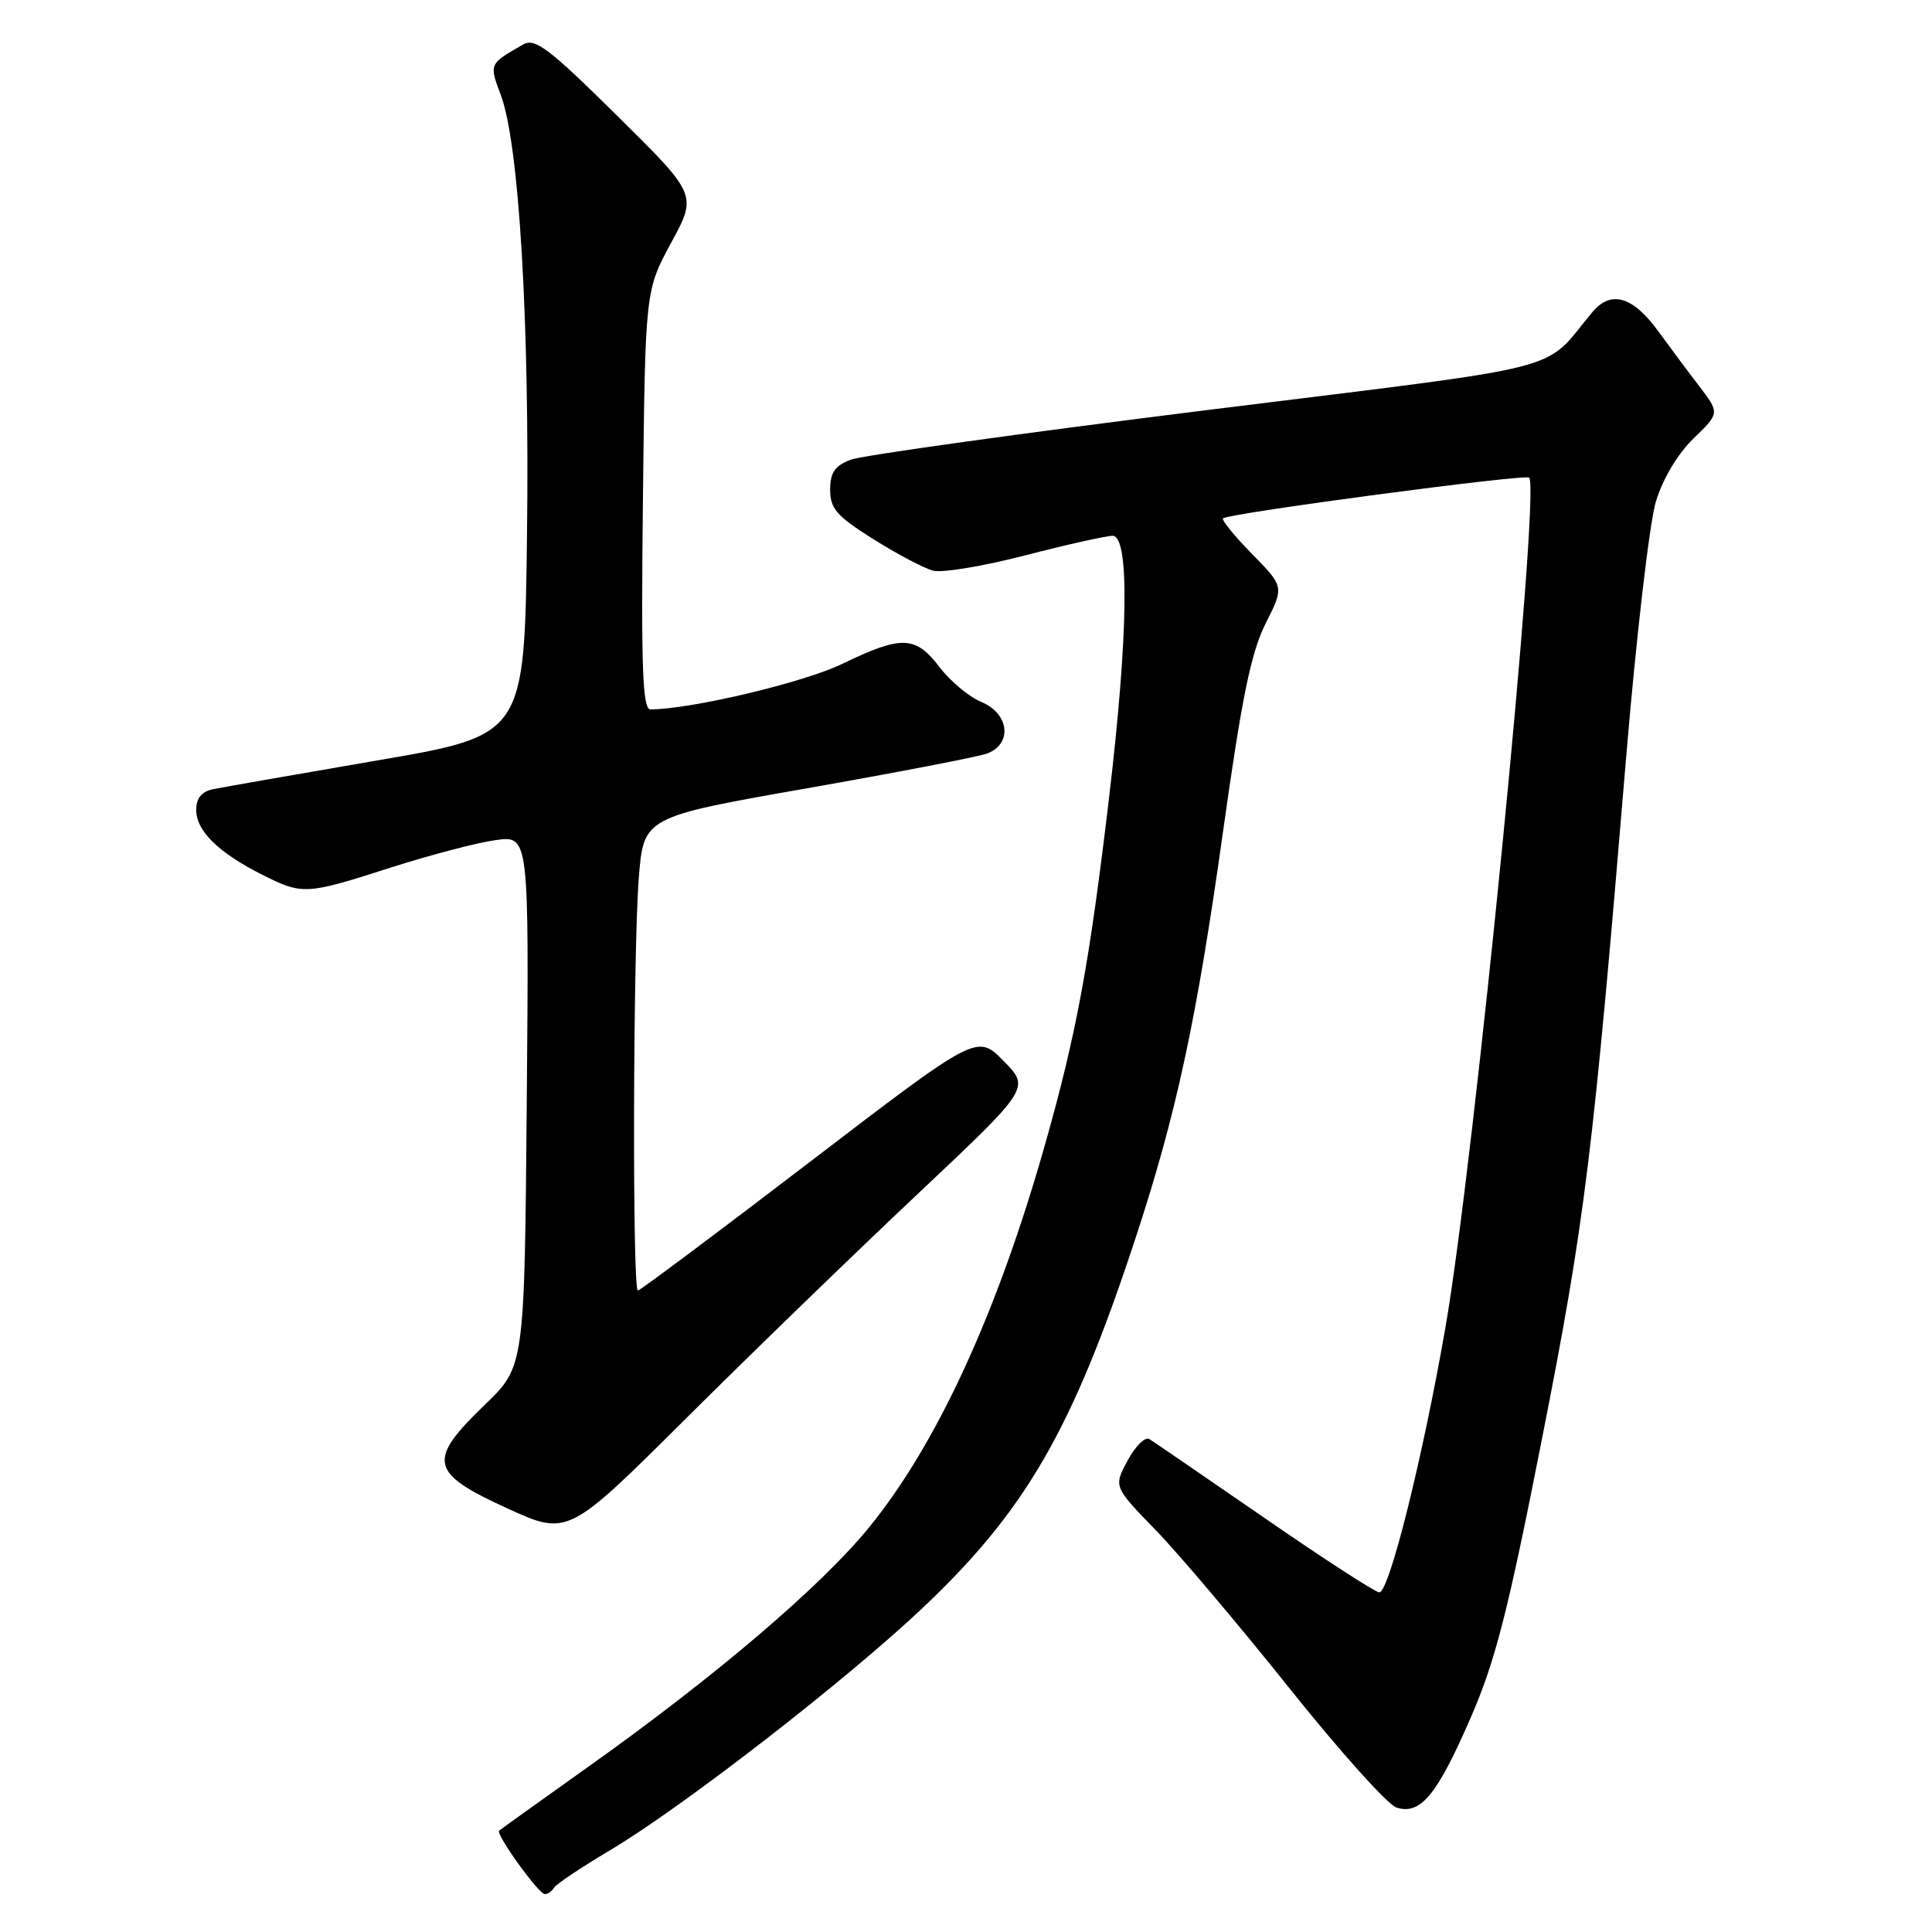<?xml version="1.0" encoding="UTF-8" standalone="no"?>
<!DOCTYPE svg PUBLIC "-//W3C//DTD SVG 1.1//EN" "http://www.w3.org/Graphics/SVG/1.1/DTD/svg11.dtd" >
<svg xmlns="http://www.w3.org/2000/svg" xmlns:xlink="http://www.w3.org/1999/xlink" version="1.1" viewBox="0 0 256 256">
 <g >
 <path fill="currentColor"
d=" M 73.42 250.12 C 73.72 249.64 77.03 247.43 80.78 245.20 C 90.43 239.47 112.12 222.65 122.32 213.00 C 135.93 200.11 142.07 189.48 150.32 164.50 C 155.84 147.79 158.53 135.34 162.04 110.32 C 164.55 92.40 165.77 86.45 167.70 82.62 C 170.16 77.74 170.16 77.74 165.89 73.39 C 163.55 71.00 161.82 68.88 162.06 68.68 C 162.89 68.00 202.12 62.78 202.62 63.29 C 204.14 64.81 195.35 154.05 191.51 176.00 C 188.51 193.20 184.07 211.00 182.77 211.00 C 182.26 211.00 175.42 206.57 167.57 201.15 C 159.71 195.73 152.84 191.02 152.29 190.68 C 151.74 190.34 150.44 191.62 149.42 193.52 C 147.55 196.99 147.55 196.99 153.13 202.74 C 156.21 205.91 164.17 215.33 170.83 223.67 C 177.49 232.02 183.89 239.15 185.04 239.51 C 188.22 240.52 190.40 237.89 194.85 227.66 C 198.14 220.11 199.81 213.59 204.35 190.50 C 210.02 161.74 211.07 153.24 215.46 100.50 C 216.79 84.55 218.57 69.24 219.41 66.47 C 220.34 63.42 222.31 60.12 224.41 58.09 C 227.88 54.73 227.88 54.73 225.11 51.11 C 223.59 49.13 221.17 45.87 219.72 43.88 C 216.38 39.28 213.47 38.42 211.03 41.32 C 204.17 49.50 209.22 48.21 159.99 54.33 C 135.51 57.38 114.25 60.34 112.74 60.91 C 110.61 61.72 110.00 62.61 110.00 64.90 C 110.00 67.40 110.87 68.39 115.75 71.46 C 118.91 73.44 122.47 75.32 123.67 75.62 C 124.86 75.93 130.34 75.01 135.85 73.59 C 141.36 72.16 146.57 71.00 147.43 71.00 C 149.68 71.00 149.51 84.10 146.98 105.50 C 144.35 127.72 142.66 136.89 138.44 151.77 C 132.15 173.95 124.16 191.33 115.17 202.37 C 108.82 210.17 94.86 222.08 78.00 234.07 C 71.67 238.57 66.34 242.40 66.14 242.57 C 65.64 243.01 71.35 250.95 72.19 250.98 C 72.57 250.99 73.13 250.61 73.42 250.12 Z  M 121.50 158.30 C 136.50 144.17 136.50 144.17 132.99 140.59 C 129.47 137.01 129.47 137.01 107.26 154.00 C 95.04 163.35 84.81 171.00 84.52 171.00 C 83.78 171.00 83.88 126.17 84.64 116.38 C 85.28 108.26 85.28 108.26 106.89 104.46 C 118.77 102.37 129.51 100.30 130.75 99.86 C 134.18 98.62 133.76 94.56 130.04 93.02 C 128.41 92.34 125.91 90.26 124.49 88.39 C 121.30 84.22 119.48 84.16 111.62 87.96 C 106.52 90.44 91.56 93.98 86.19 94.00 C 85.14 94.00 84.94 88.60 85.19 66.25 C 85.50 38.50 85.50 38.50 88.94 32.15 C 92.38 25.81 92.38 25.81 81.77 15.33 C 72.74 6.40 70.89 5.00 69.33 5.89 C 64.79 8.48 64.80 8.45 66.36 12.59 C 68.78 19.01 70.19 42.70 69.83 70.96 C 69.50 97.42 69.50 97.42 50.00 100.76 C 39.27 102.60 29.49 104.32 28.25 104.57 C 26.70 104.89 26.00 105.76 26.00 107.34 C 26.00 110.10 28.97 113.00 34.71 115.89 C 40.11 118.60 40.50 118.58 51.77 114.96 C 56.99 113.29 63.24 111.65 65.67 111.32 C 70.10 110.71 70.10 110.71 69.80 145.89 C 69.50 181.07 69.50 181.07 64.25 186.13 C 56.57 193.53 56.91 195.14 67.12 199.82 C 75.24 203.54 75.24 203.54 90.87 187.98 C 99.47 179.42 113.25 166.07 121.50 158.30 Z "/>
</g>
</svg>